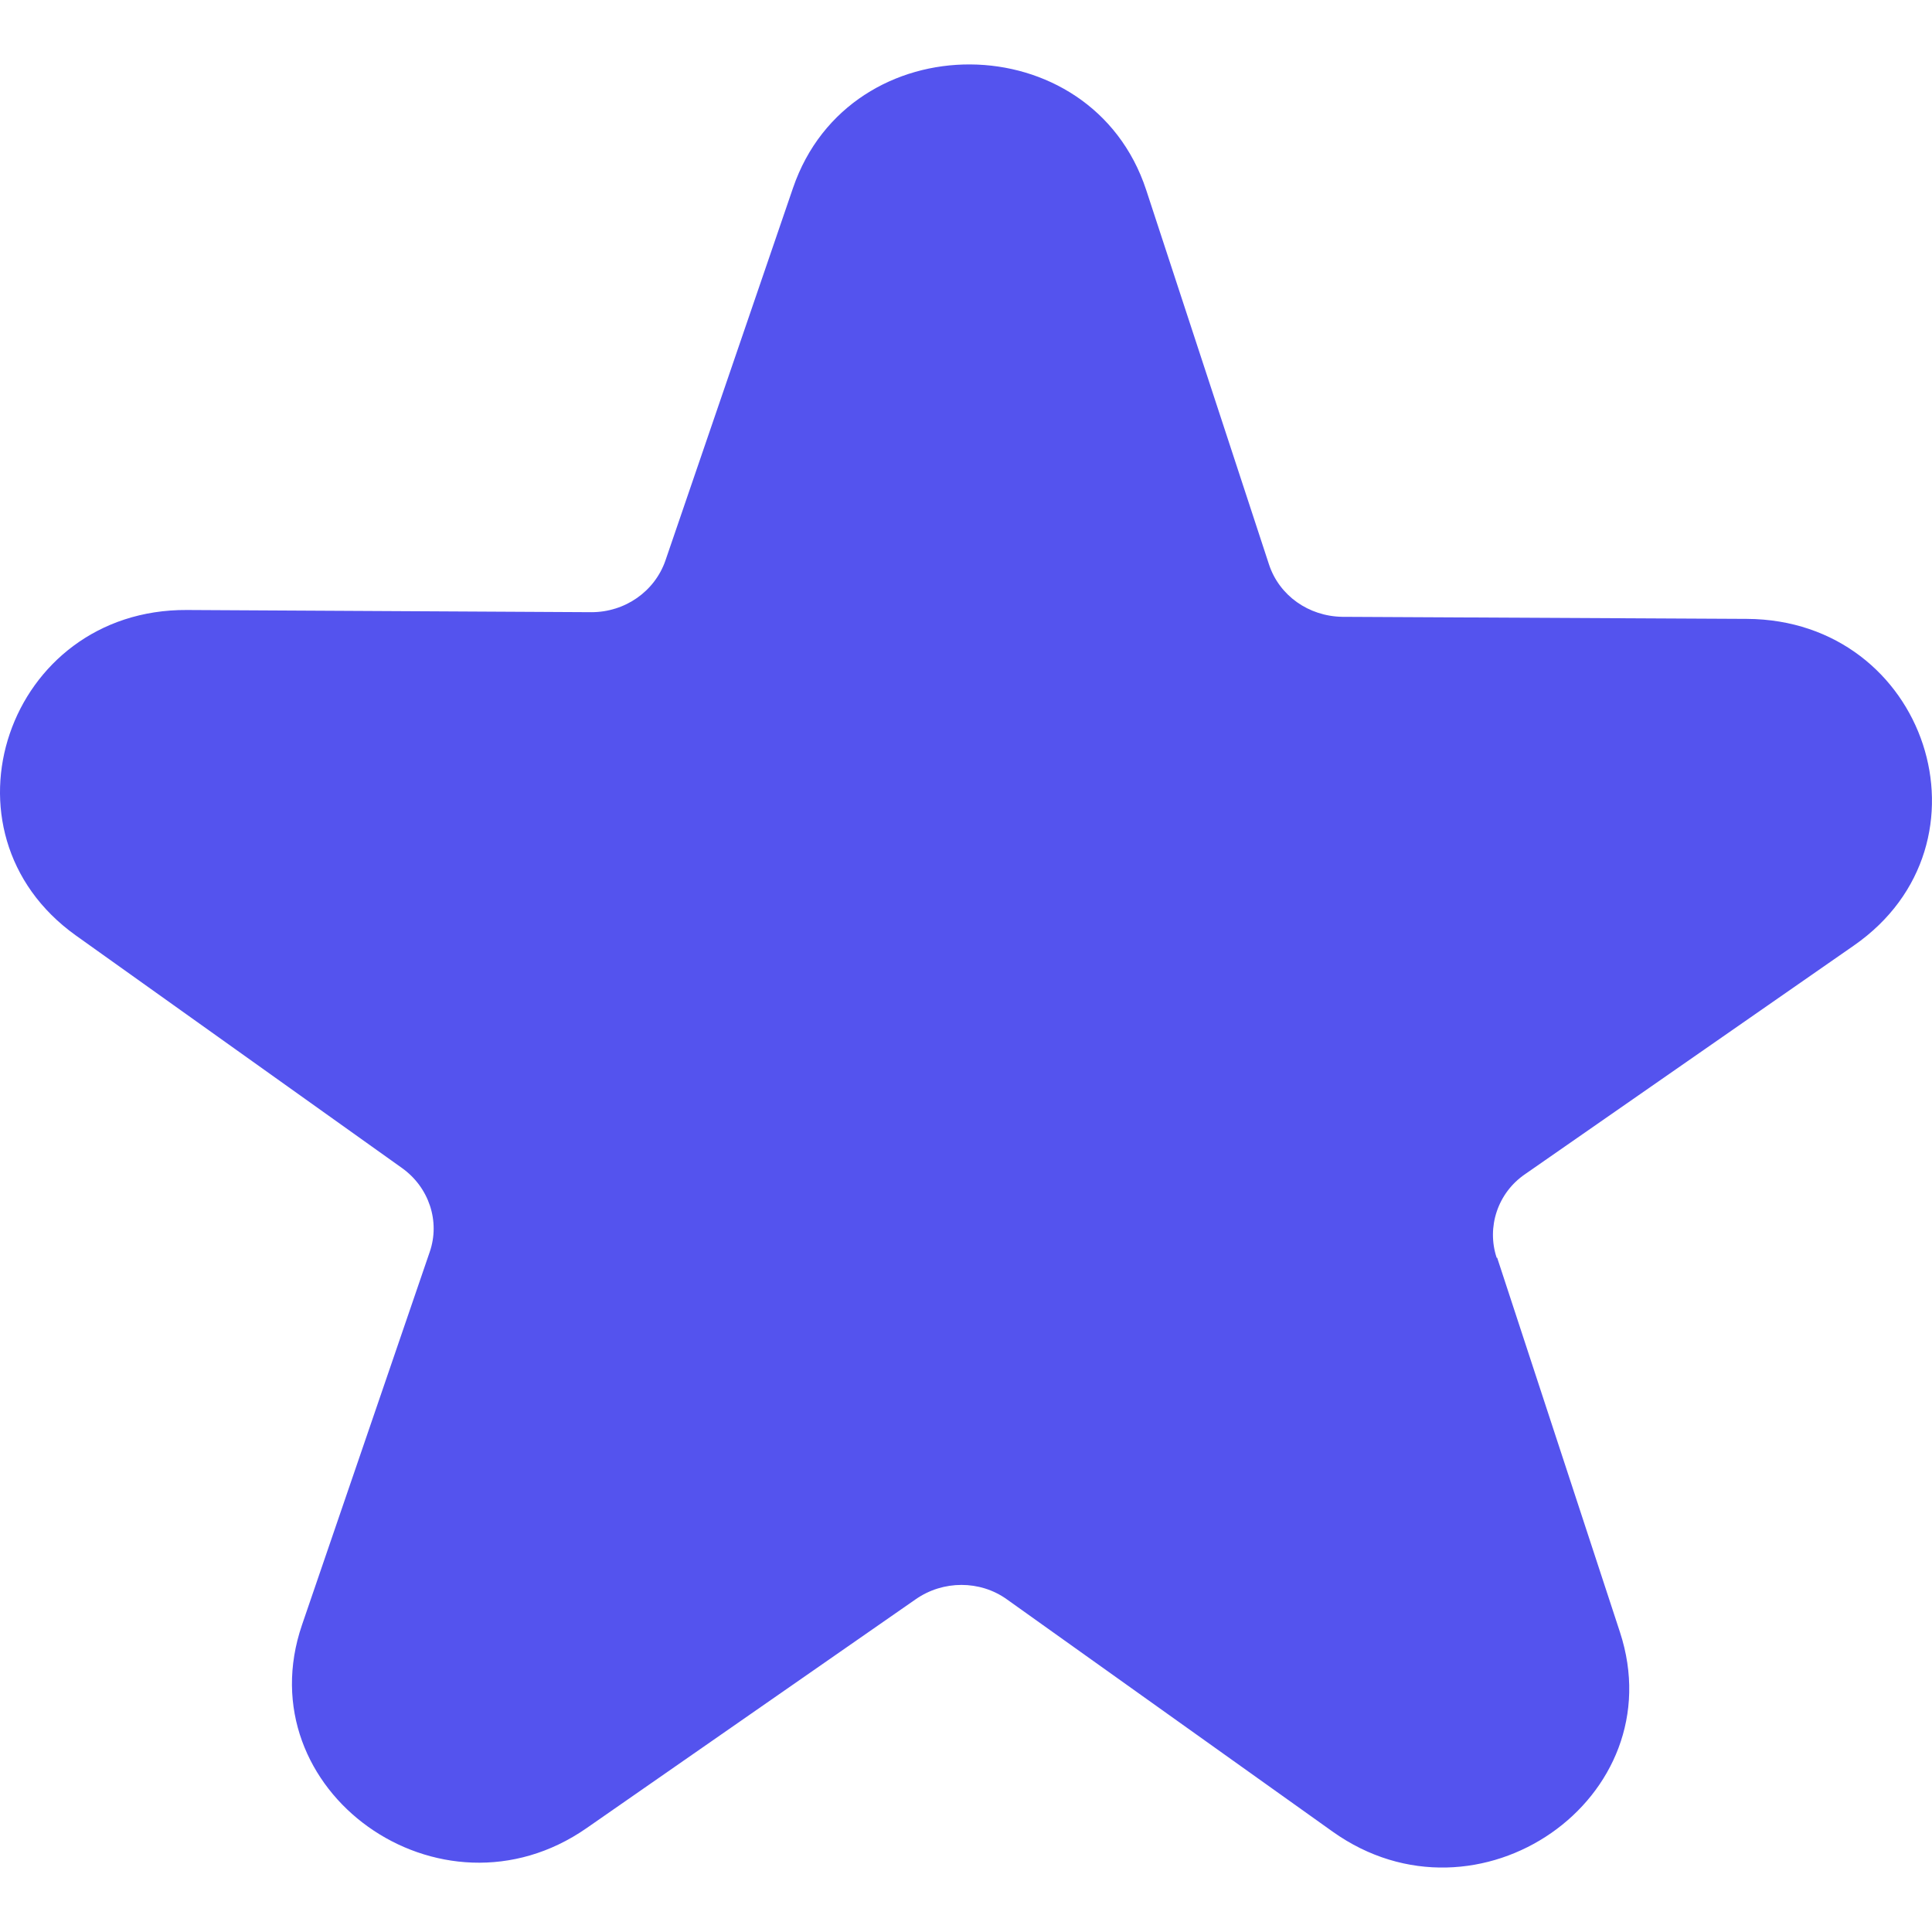 <svg width="15" height="15" viewBox="0 0 15 15" fill="none" xmlns="http://www.w3.org/2000/svg">
<path d="M11.624 9.765L12.577 12.671C13.001 13.963 11.474 15.024 10.347 14.221L7.817 12.417C7.609 12.268 7.322 12.268 7.109 12.417L4.555 14.193C3.419 14.984 1.904 13.902 2.345 12.615L3.336 9.721C3.419 9.483 3.331 9.217 3.119 9.067L0.589 7.263C-0.534 6.46 0.057 4.728 1.451 4.736L4.592 4.753C4.854 4.753 5.083 4.591 5.166 4.353L6.157 1.459C6.598 0.172 8.474 0.184 8.899 1.475L9.852 4.381C9.931 4.623 10.159 4.785 10.422 4.789L13.563 4.805C14.961 4.813 15.531 6.549 14.395 7.34L11.841 9.116C11.628 9.261 11.541 9.527 11.62 9.765H11.624Z" fill="#5453EE"/>
</svg>
